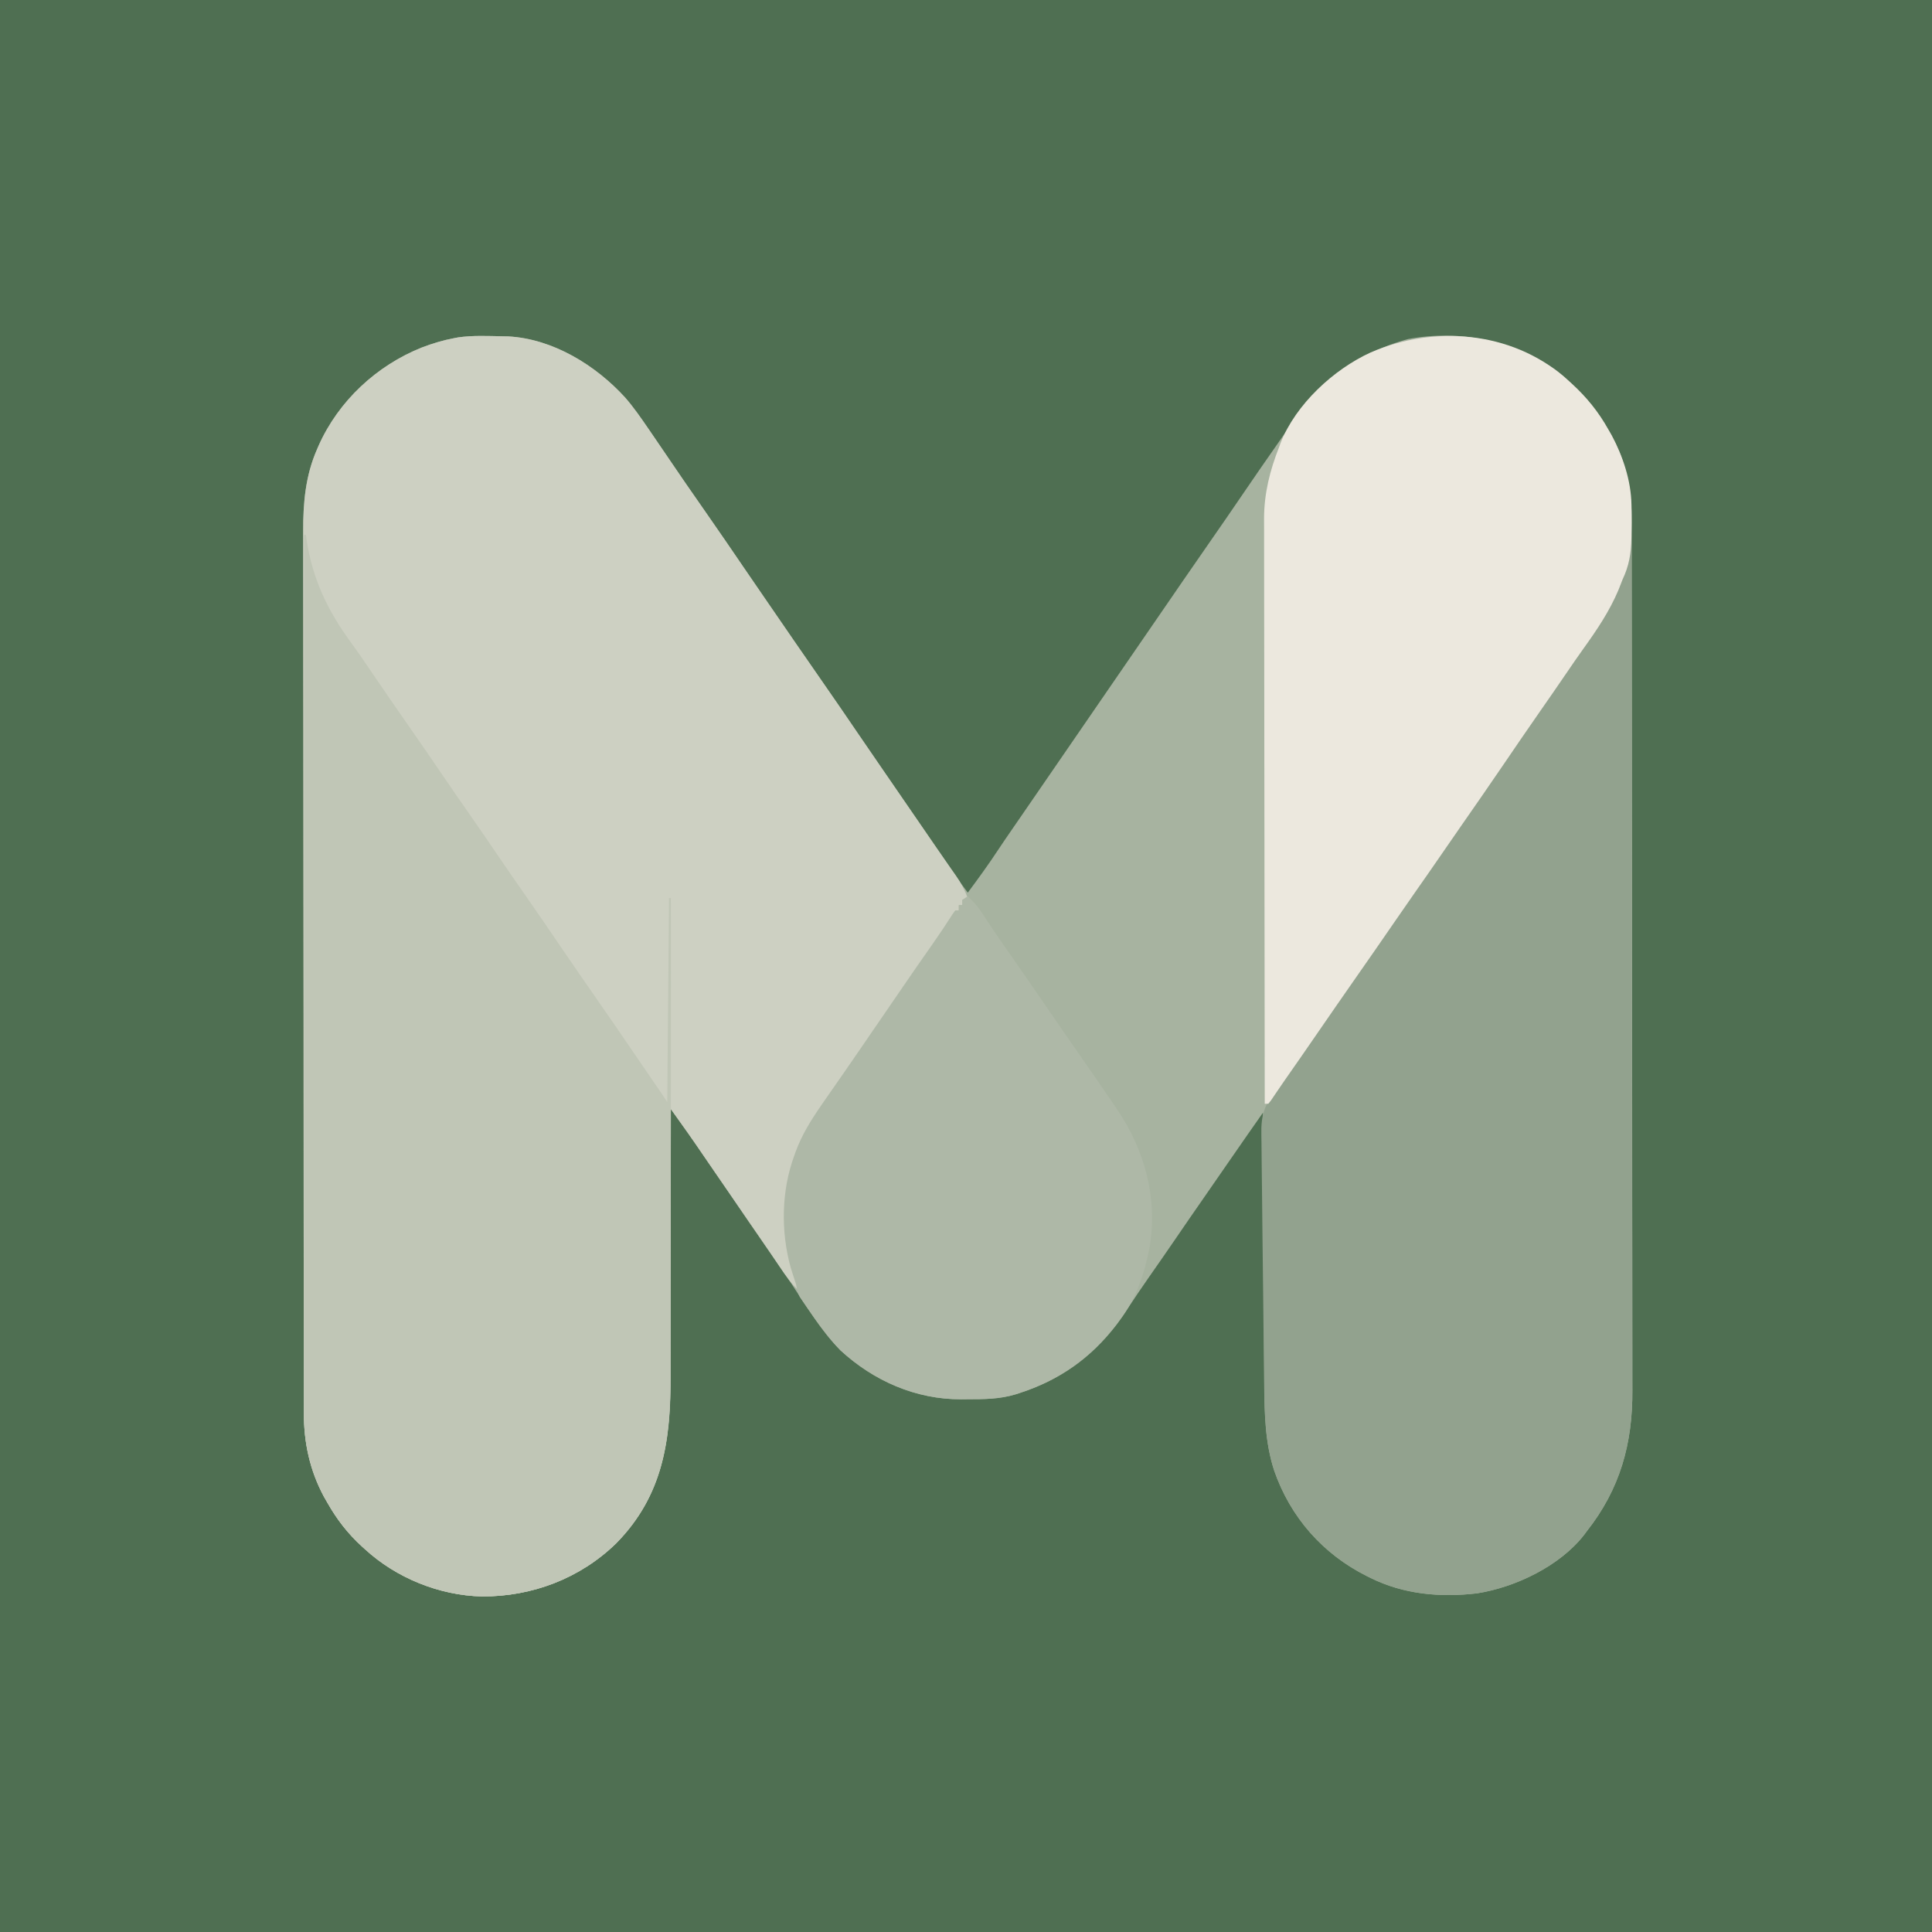 <?xml version="1.0" encoding="UTF-8"?>
<svg version="1.1" xmlns="http://www.w3.org/2000/svg" width="1080" height="1080">
<path d="M0 0 C356.4 0 712.8 0 1080 0 C1080 356.4 1080 712.8 1080 1080 C723.6 1080 367.2 1080 0 1080 C0 723.6 0 367.2 0 0 Z " fill="#4F6F52" transform="translate(0,0)"/>
<path d="M0 0 C1.508 0.025 1.508 0.025 3.047 0.051 C28.084 1.379 52.043 16.186 68.495 34.271 C73.083 39.54 77.053 45.245 81 51 C81.58 51.843 82.161 52.686 82.759 53.555 C86.613 59.163 90.439 64.791 94.254 70.426 C96.636 73.938 99.033 77.441 101.438 80.938 C101.866 81.561 102.294 82.184 102.735 82.825 C106.718 88.608 110.735 94.365 114.75 100.125 C121.407 109.678 127.987 119.282 134.535 128.91 C138.896 135.322 143.291 141.711 147.689 148.097 C149.499 150.725 151.307 153.355 153.115 155.985 C154.039 157.329 154.963 158.673 155.887 160.017 C158.118 163.261 160.348 166.506 162.574 169.754 C167.934 177.567 173.332 185.352 178.75 193.125 C185.407 202.678 191.987 212.282 198.535 221.91 C202.896 228.322 207.291 234.711 211.689 241.097 C213.962 244.396 216.231 247.698 218.5 251 C219.417 252.333 220.333 253.667 221.25 255 C237.75 279 237.75 279 239.127 281.003 C240.037 282.327 240.947 283.65 241.857 284.974 C244.251 288.455 246.643 291.937 249.031 295.422 C249.528 296.146 250.025 296.871 250.537 297.617 C251.487 299.002 252.436 300.388 253.385 301.773 C255.529 304.899 257.691 307.992 260 311 C265.824 303.163 271.553 295.307 276.918 287.145 C279.342 283.484 281.821 279.865 284.312 276.25 C284.778 275.575 285.243 274.899 285.723 274.203 C286.674 272.824 287.625 271.444 288.577 270.064 C290.888 266.712 293.194 263.356 295.5 260 C296.417 258.667 297.333 257.333 298.25 256 C298.931 255.01 298.931 255.01 299.625 254 C323 220 346.375 186 369.75 152 C370.203 151.341 370.657 150.681 371.124 150.002 C372.044 148.663 372.965 147.324 373.886 145.985 C376.117 142.74 378.347 139.494 380.574 136.246 C385.934 128.433 391.332 120.647 396.75 112.875 C402.044 105.279 407.296 97.657 412.5 90 C419.638 79.501 426.867 69.068 434.143 58.664 C435.89 56.157 437.627 53.642 439.359 51.125 C456.457 26.394 476.972 9.433 506.215 1.508 C535.417 -3.816 564.114 2.199 588.715 18.836 C591.258 20.79 593.632 22.837 596 25 C596.508 25.46 597.015 25.92 597.539 26.394 C605.919 34.078 612.431 42.097 618 52 C618.637 53.11 619.274 54.22 619.93 55.363 C628.018 70.412 631.166 86.217 631.134 103.199 C631.137 104.072 631.139 104.945 631.141 105.845 C631.148 108.755 631.148 111.665 631.147 114.575 C631.15 116.688 631.154 118.802 631.158 120.916 C631.168 126.713 631.172 132.511 631.175 138.308 C631.179 144.565 631.188 150.822 631.197 157.08 C631.216 171.471 631.226 185.862 631.234 200.253 C631.239 207.372 631.244 214.491 631.249 221.61 C631.267 246.001 631.282 270.393 631.289 294.785 C631.29 296.315 631.29 297.845 631.291 299.375 C631.291 300.513 631.291 300.513 631.292 301.674 C631.293 305.518 631.294 309.362 631.295 313.205 C631.295 313.968 631.296 314.731 631.296 315.517 C631.304 340.233 631.327 364.949 631.36 389.666 C631.394 415.826 631.414 441.987 631.417 468.148 C631.417 471.024 631.418 473.9 631.418 476.775 C631.419 477.483 631.419 478.192 631.419 478.921 C631.421 490.281 631.437 501.64 631.457 513 C631.478 524.434 631.483 535.869 631.474 547.303 C631.469 553.489 631.471 559.674 631.49 565.86 C631.508 571.536 631.507 577.212 631.491 582.888 C631.489 584.929 631.493 586.969 631.505 589.009 C631.669 618.907 624.693 644.317 606 668 C605.532 668.636 605.064 669.271 604.582 669.926 C591.014 687.418 566.102 699.298 544.773 702.67 C524.281 705.106 503.606 703.291 485 694 C484.4 693.705 483.8 693.411 483.182 693.107 C458.509 680.792 440.349 660.183 431.285 634.09 C426.188 618.488 425.855 602.375 425.795 586.124 C425.785 584.457 425.775 582.79 425.765 581.124 C425.738 576.635 425.717 572.146 425.697 567.657 C425.675 562.953 425.647 558.248 425.621 553.544 C425.571 544.651 425.526 535.759 425.483 526.866 C425.433 516.735 425.378 506.605 425.323 496.474 C425.209 475.649 425.102 454.825 425 434 C422.778 437.17 420.557 440.341 418.336 443.512 C417.713 444.4 417.091 445.289 416.449 446.204 C412.817 451.39 409.203 456.589 405.625 461.812 C401.155 468.334 396.645 474.826 392.125 481.312 C386.691 489.111 381.295 496.934 375.941 504.787 C370.928 512.13 365.839 519.417 360.748 526.706 C356.923 532.194 353.171 537.72 349.5 543.312 C334.178 566.474 315.297 582.281 288.688 590.812 C288.042 591.02 287.396 591.227 286.731 591.441 C277.778 594.159 269.026 594.182 259.75 594.188 C258.599 594.2 257.448 594.212 256.262 594.225 C230.91 594.267 207.487 584.005 188.871 566.898 C177.943 555.811 169.739 542.172 161.188 529.25 C156.689 522.464 152.006 515.807 147.348 509.13 C140.724 499.626 134.202 490.054 127.687 480.476 C123.916 474.941 120.114 469.428 116.315 463.912 C114.95 461.928 113.59 459.941 112.23 457.953 C111.763 457.27 111.295 456.588 110.813 455.884 C109.951 454.625 109.09 453.365 108.229 452.104 C105.146 447.606 101.985 443.166 98.813 438.731 C98.349 438.083 97.886 437.434 97.408 436.766 C96.273 435.177 95.136 433.589 94 432 C94 432.933 94.001 433.866 94.001 434.828 C94.009 457.626 93.982 480.425 93.92 503.223 C93.89 514.249 93.872 525.274 93.88 536.3 C93.887 545.92 93.873 555.539 93.834 565.159 C93.814 570.244 93.804 575.328 93.82 580.413 C93.92 616.639 89.977 647.674 63.477 674.688 C43.247 694.418 16.375 704.556 -11.655 704.424 C-35.522 703.812 -59.433 694.135 -77 678 C-77.491 677.557 -77.982 677.113 -78.488 676.657 C-86.549 669.312 -92.633 661.476 -98 652 C-98.638 650.889 -99.276 649.778 -99.934 648.633 C-107.818 633.949 -111.165 618.388 -111.134 601.806 C-111.137 600.922 -111.139 600.037 -111.141 599.125 C-111.148 596.17 -111.148 593.215 -111.147 590.26 C-111.15 588.116 -111.154 585.972 -111.158 583.828 C-111.168 577.943 -111.172 572.058 -111.175 566.172 C-111.179 559.822 -111.188 553.472 -111.197 547.123 C-111.216 532.516 -111.226 517.91 -111.234 503.304 C-111.239 496.081 -111.244 488.857 -111.249 481.634 C-111.267 456.891 -111.282 432.147 -111.289 407.404 C-111.29 405.851 -111.29 404.299 -111.291 402.747 C-111.291 401.977 -111.291 401.207 -111.292 400.414 C-111.293 396.514 -111.294 392.614 -111.295 388.715 C-111.295 387.941 -111.296 387.167 -111.296 386.369 C-111.304 361.286 -111.327 336.202 -111.36 311.119 C-111.394 284.577 -111.414 258.036 -111.417 231.494 C-111.417 228.577 -111.418 225.661 -111.418 222.744 C-111.419 222.026 -111.419 221.308 -111.419 220.568 C-111.421 209.038 -111.437 197.507 -111.457 185.977 C-111.478 174.375 -111.483 162.774 -111.474 151.173 C-111.469 144.894 -111.471 138.616 -111.49 132.337 C-111.508 126.58 -111.507 120.823 -111.491 115.065 C-111.489 112.992 -111.493 110.919 -111.505 108.845 C-111.59 93.139 -110.212 77.823 -103.812 63.25 C-103.517 62.56 -103.221 61.87 -102.917 61.159 C-91.809 36.172 -70.481 16.348 -45.195 6.255 C-39.244 3.982 -33.269 2.177 -27 1 C-25.96 0.805 -25.96 0.805 -24.898 0.605 C-16.713 -0.58 -8.247 -0.165 0 0 Z " fill="#A7B3A0" transform="translate(281,188)"/>
<path d="M0 0 C1.508 0.025 1.508 0.025 3.047 0.051 C28.084 1.379 52.043 16.186 68.495 34.271 C73.083 39.54 77.053 45.245 81 51 C81.58 51.843 82.161 52.686 82.759 53.555 C86.613 59.163 90.439 64.791 94.254 70.426 C96.636 73.938 99.033 77.441 101.438 80.938 C101.866 81.561 102.294 82.184 102.735 82.825 C106.718 88.608 110.735 94.365 114.75 100.125 C121.407 109.678 127.987 119.282 134.535 128.91 C138.896 135.322 143.291 141.711 147.689 148.097 C149.499 150.725 151.307 153.355 153.115 155.985 C154.039 157.329 154.963 158.673 155.887 160.017 C158.118 163.261 160.348 166.506 162.574 169.754 C167.934 177.567 173.332 185.352 178.75 193.125 C185.407 202.678 191.987 212.282 198.535 221.91 C202.896 228.322 207.291 234.711 211.689 241.097 C213.962 244.396 216.231 247.698 218.5 251 C219.417 252.333 220.333 253.667 221.25 255 C226.75 263 232.25 271 237.75 279 C238.204 279.661 238.659 280.321 239.127 281.002 C240.038 282.328 240.948 283.654 241.857 284.98 C244.23 288.439 246.618 291.886 249.031 295.316 C249.777 296.383 249.777 296.383 250.537 297.471 C251.481 298.821 252.43 300.167 253.385 301.51 C256.184 305.527 258.215 309.437 260 314 C259.01 314.33 258.02 314.66 257 315 C257 315.99 257 316.98 257 318 C256.34 318 255.68 318 255 318 C255 318.99 255 319.98 255 321 C254.34 321 253.68 321 253 321 C252.718 321.585 252.436 322.17 252.146 322.773 C251.09 324.826 249.949 326.705 248.672 328.625 C248.209 329.321 247.747 330.016 247.271 330.733 C246.769 331.481 246.267 332.229 245.75 333 C245.22 333.793 244.69 334.587 244.144 335.404 C239.692 342.034 235.112 348.569 230.508 355.094 C225.088 362.806 219.864 370.643 214.681 378.516 C210.891 384.252 206.965 389.853 202.897 395.394 C200.121 399.208 197.461 403.097 194.812 407 C193.69 408.65 192.568 410.3 191.445 411.949 C190.878 412.782 190.312 413.616 189.728 414.474 C188.016 416.977 186.288 419.469 184.555 421.957 C174.336 436.655 165.826 450.622 161 468 C160.804 468.678 160.608 469.356 160.407 470.054 C158.623 476.956 158.616 483.842 158.625 490.938 C158.626 492.22 158.627 493.502 158.628 494.823 C158.754 505.045 160.086 514.234 163 524 C163.308 525.092 163.616 526.184 163.934 527.309 C164.585 529.554 165.264 531.781 166 534 C161.51 529.866 158.255 525.251 154.875 520.188 C153.719 518.476 152.563 516.765 151.406 515.055 C150.833 514.202 150.259 513.35 149.668 512.472 C147.26 508.903 144.819 505.357 142.375 501.812 C141.476 500.507 140.578 499.201 139.68 497.895 C139.239 497.253 138.797 496.612 138.343 495.952 C136.061 492.635 133.781 489.317 131.5 486 C130.583 484.667 129.667 483.333 128.75 482 C123.25 474 123.25 474 121.875 472 C120.959 470.668 120.043 469.336 119.127 468.004 C116.819 464.649 114.514 461.291 112.215 457.93 C111.749 457.25 111.284 456.571 110.805 455.871 C109.945 454.617 109.087 453.362 108.23 452.105 C105.147 447.607 101.986 443.166 98.813 438.731 C98.349 438.083 97.886 437.434 97.408 436.766 C96.273 435.177 95.136 433.589 94 432 C94 432.933 94.001 433.866 94.001 434.828 C94.009 457.626 93.982 480.425 93.92 503.223 C93.89 514.249 93.872 525.274 93.88 536.3 C93.887 545.92 93.873 555.539 93.834 565.159 C93.814 570.244 93.804 575.328 93.82 580.413 C93.92 616.639 89.977 647.674 63.477 674.688 C43.247 694.418 16.375 704.556 -11.655 704.424 C-35.522 703.812 -59.433 694.135 -77 678 C-77.491 677.557 -77.982 677.113 -78.488 676.657 C-86.549 669.312 -92.633 661.476 -98 652 C-98.638 650.889 -99.276 649.778 -99.934 648.633 C-107.818 633.949 -111.165 618.388 -111.134 601.806 C-111.137 600.922 -111.139 600.037 -111.141 599.125 C-111.148 596.17 -111.148 593.215 -111.147 590.26 C-111.15 588.116 -111.154 585.972 -111.158 583.828 C-111.168 577.943 -111.172 572.058 -111.175 566.172 C-111.179 559.822 -111.188 553.472 -111.197 547.123 C-111.216 532.516 -111.226 517.91 -111.234 503.304 C-111.239 496.081 -111.244 488.857 -111.249 481.634 C-111.267 456.891 -111.282 432.147 -111.289 407.404 C-111.29 405.851 -111.29 404.299 -111.291 402.747 C-111.291 401.977 -111.291 401.207 -111.292 400.414 C-111.293 396.514 -111.294 392.614 -111.295 388.715 C-111.295 387.941 -111.296 387.167 -111.296 386.369 C-111.304 361.286 -111.327 336.202 -111.36 311.119 C-111.394 284.577 -111.414 258.036 -111.417 231.494 C-111.417 228.577 -111.418 225.661 -111.418 222.744 C-111.419 222.026 -111.419 221.308 -111.419 220.568 C-111.421 209.038 -111.437 197.507 -111.457 185.977 C-111.478 174.375 -111.483 162.774 -111.474 151.173 C-111.469 144.894 -111.471 138.616 -111.49 132.337 C-111.508 126.58 -111.507 120.823 -111.491 115.065 C-111.489 112.992 -111.493 110.919 -111.505 108.845 C-111.59 93.139 -110.212 77.823 -103.812 63.25 C-103.517 62.56 -103.221 61.87 -102.917 61.159 C-91.809 36.172 -70.481 16.348 -45.195 6.255 C-39.244 3.982 -33.269 2.177 -27 1 C-25.96 0.805 -25.96 0.805 -24.898 0.605 C-16.713 -0.58 -8.247 -0.165 0 0 Z " fill="#CDD0C2" transform="translate(281,188)"/>
<path d="M0 0 C0.33 0 0.66 0 1 0 C1.147 1.03 1.294 2.06 1.445 3.121 C4.773 24.872 13.306 42.615 26.27 60.246 C29.429 64.552 32.432 68.961 35.438 73.375 C35.992 74.188 36.547 75.002 37.119 75.84 C38.224 77.461 39.33 79.083 40.435 80.704 C47.149 90.551 53.935 100.348 60.75 110.125 C66.673 118.623 72.532 127.162 78.354 135.729 C82.86 142.35 87.418 148.932 92 155.5 C97.842 163.873 103.618 172.287 109.355 180.73 C113.86 187.351 118.418 193.933 123 200.5 C130.186 210.801 137.271 221.169 144.335 231.555 C150.405 240.469 156.536 249.339 162.702 258.187 C170.6 269.518 178.413 280.903 186.179 292.325 C189.764 297.591 193.365 302.845 196.966 308.101 C197.468 308.834 197.971 309.568 198.488 310.324 C199.146 311.285 199.146 311.285 199.818 312.264 C200.888 313.836 201.945 315.418 203 317 C203.33 279.38 203.66 241.76 204 203 C204.33 203 204.66 203 205 203 C205.062 231.872 205.068 260.743 205.032 289.615 C205.031 290.363 205.031 291.11 205.03 291.88 C205.029 292.638 205.028 293.395 205.027 294.175 C205.026 294.943 205.025 295.71 205.024 296.501 C205.022 298.079 205.02 299.657 205.018 301.235 C205.006 310.969 204.999 320.704 204.999 330.438 C204.999 331.417 204.999 332.396 204.999 333.405 C204.999 334.394 204.999 335.384 204.999 336.404 C204.999 357.38 204.975 378.355 204.918 399.331 C204.89 409.894 204.872 420.457 204.88 431.021 C204.887 440.152 204.873 449.282 204.834 458.413 C204.814 463.134 204.804 467.854 204.82 472.575 C204.925 507.592 199.996 537.673 174.477 563.688 C154.247 583.418 127.375 593.556 99.345 593.424 C75.478 592.812 51.567 583.135 34 567 C33.509 566.557 33.018 566.113 32.512 565.657 C24.451 558.312 18.367 550.476 13 541 C12.362 539.889 11.724 538.778 11.066 537.633 C3.241 523.06 -0.179 507.552 -0.123 491.084 C-0.124 490.229 -0.125 489.375 -0.127 488.494 C-0.129 485.641 -0.125 482.789 -0.12 479.936 C-0.121 477.866 -0.122 475.795 -0.123 473.725 C-0.125 468.045 -0.121 462.364 -0.116 456.684 C-0.112 450.555 -0.113 444.426 -0.114 438.298 C-0.114 427.682 -0.111 417.066 -0.106 406.45 C-0.1 395.319 -0.096 384.187 -0.095 373.055 C-0.095 372.363 -0.095 371.67 -0.095 370.956 C-0.094 367.439 -0.094 363.922 -0.094 360.405 C-0.092 335.502 -0.085 310.6 -0.075 285.698 C-0.066 261.508 -0.059 237.318 -0.055 213.129 C-0.055 212.383 -0.055 211.637 -0.055 210.869 C-0.053 203.378 -0.052 195.888 -0.051 188.398 C-0.048 173.14 -0.045 157.882 -0.042 142.624 C-0.042 141.923 -0.042 141.221 -0.042 140.498 C-0.033 93.666 -0.017 46.833 0 0 Z " fill="#C0C6B6" transform="translate(170,299)"/>
<path d="M0 0 C0.33 0 0.66 0 1 0 C1.069 47.086 1.132 94.172 1.169 141.258 C1.17 141.956 1.17 142.654 1.171 143.372 C1.183 158.539 1.194 173.706 1.204 188.872 C1.209 196.311 1.214 203.749 1.22 211.188 C1.22 211.928 1.221 212.668 1.221 213.431 C1.238 237.389 1.268 261.348 1.305 285.307 C1.343 309.943 1.368 334.579 1.376 359.216 C1.377 362.701 1.378 366.187 1.38 369.673 C1.38 370.702 1.38 370.702 1.38 371.752 C1.385 382.761 1.404 393.77 1.427 404.778 C1.451 415.867 1.46 426.955 1.454 438.043 C1.451 444.042 1.455 450.042 1.477 456.041 C1.496 461.547 1.497 467.053 1.484 472.559 C1.482 474.538 1.487 476.517 1.5 478.496 C1.679 508.183 -5.456 533.507 -24 557 C-24.468 557.636 -24.936 558.271 -25.418 558.926 C-38.986 576.418 -63.898 588.298 -85.227 591.67 C-105.719 594.106 -126.394 592.291 -145 583 C-145.6 582.705 -146.2 582.411 -146.818 582.107 C-171.491 569.792 -189.651 549.183 -198.715 523.09 C-203.806 507.505 -204.14 491.351 -204.332 475.115 C-204.355 473.446 -204.378 471.778 -204.401 470.109 C-204.606 454.972 -204.753 439.835 -204.888 424.697 C-204.988 413.529 -205.114 402.361 -205.275 391.193 C-205.386 383.313 -205.467 375.433 -205.524 367.552 C-205.56 362.855 -205.609 358.16 -205.691 353.465 C-205.768 349.049 -205.807 344.635 -205.817 340.219 C-205.827 338.606 -205.851 336.993 -205.89 335.381 C-206.14 324.603 -204.341 318.292 -197 310 C-195.806 308.268 -194.636 306.52 -193.5 304.75 C-188.81 297.645 -183.926 290.677 -179.057 283.694 C-175.185 278.142 -171.326 272.583 -167.5 267 C-159.695 255.618 -151.786 244.307 -143.897 232.981 C-136.932 222.98 -129.971 212.977 -123.081 202.924 C-118.825 196.724 -114.505 190.571 -110.187 184.415 C-106.198 178.723 -102.243 173.01 -98.315 167.276 C-94.323 161.455 -90.287 155.665 -86.25 149.875 C-78.983 139.447 -71.814 128.955 -64.665 118.445 C-57.881 108.482 -51.014 98.578 -44.125 88.688 C-37.03 78.495 -29.946 68.296 -23 58 C-22.496 57.255 -21.991 56.51 -21.472 55.742 C-13.434 43.814 -7.05 32.09 -2.762 18.266 C-2 16 -2 16 -1 15 C-0.763 12.474 -0.578 9.969 -0.438 7.438 C-0.373 6.371 -0.373 6.371 -0.307 5.283 C-0.2 3.522 -0.1 1.761 0 0 Z " fill="#92A28E" transform="translate(911,299)"/>
<path d="M0 0 C0.834 0.762 1.668 1.524 2.527 2.309 C3.035 2.769 3.543 3.229 4.066 3.703 C12.447 11.387 18.958 19.406 24.527 29.309 C25.164 30.418 25.801 31.528 26.457 32.672 C32.743 44.367 37.272 57.934 37.527 71.309 C37.554 72.58 37.581 73.851 37.609 75.16 C37.669 79.545 37.62 83.924 37.527 88.309 C37.515 88.992 37.502 89.676 37.489 90.381 C37.286 98.917 36.169 105.619 32.527 113.309 C31.775 115.224 31.025 117.141 30.277 119.059 C25.245 130.992 18.239 141.382 10.719 151.844 C7.499 156.325 4.381 160.871 1.277 165.434 C-3.555 172.526 -8.437 179.582 -13.348 186.621 C-20.574 196.986 -27.701 207.416 -34.808 217.863 C-42.321 228.897 -49.936 239.86 -57.566 250.813 C-61.429 256.362 -65.276 261.919 -69.098 267.496 C-73.78 274.329 -78.53 281.113 -83.286 287.894 C-86.832 292.953 -90.355 298.025 -93.848 303.121 C-101.693 314.567 -109.644 325.94 -117.575 337.327 C-124.489 347.255 -131.401 357.183 -138.242 367.16 C-144.31 376 -150.434 384.8 -156.58 393.585 C-157.881 395.457 -159.168 397.338 -160.443 399.228 C-161.067 400.144 -161.69 401.06 -162.332 402.004 C-162.889 402.832 -163.445 403.659 -164.019 404.512 C-164.498 405.105 -164.978 405.698 -165.473 406.309 C-166.133 406.309 -166.793 406.309 -167.473 406.309 C-167.541 363.505 -167.594 320.701 -167.626 277.897 C-167.63 272.839 -167.633 267.781 -167.637 262.723 C-167.638 261.716 -167.639 260.71 -167.64 259.672 C-167.653 243.387 -167.677 227.101 -167.704 210.816 C-167.732 194.095 -167.749 177.374 -167.755 160.653 C-167.759 150.342 -167.772 140.032 -167.796 129.721 C-167.812 122.643 -167.817 115.564 -167.813 108.486 C-167.811 104.407 -167.814 100.328 -167.83 96.25 C-167.845 92.505 -167.846 88.761 -167.835 85.017 C-167.834 83.042 -167.846 81.067 -167.86 79.091 C-167.79 65.019 -164.613 52.355 -159.473 39.309 C-159.189 38.522 -158.905 37.736 -158.613 36.926 C-150.173 15.349 -128.935 -4.275 -108.184 -13.707 C-72.848 -28.991 -30.057 -25.656 0 0 Z " fill="#ECE8DE" transform="translate(874.473,210.691)"/>
<path d="M0 0 C3.38 3.223 6.104 6.387 8.625 10.312 C9.319 11.375 10.012 12.437 10.727 13.531 C11.096 14.097 11.465 14.663 11.845 15.246 C13.854 18.297 15.927 21.304 18 24.312 C18.68 25.301 18.68 25.301 19.374 26.309 C24.21 33.322 29.085 40.308 33.955 47.298 C38.694 54.107 43.392 60.943 48.066 67.796 C52.341 74.056 56.665 80.281 61 86.5 C67.573 95.937 74.14 105.377 80.582 114.904 C81.495 116.254 82.412 117.602 83.332 118.947 C98.862 141.714 106.284 168.763 101.632 196.169 C98.746 211.132 94.2 224.687 85 237 C84.383 237.84 83.765 238.681 83.129 239.547 C68.794 258.263 51.159 270.608 28.688 277.812 C28.042 278.02 27.396 278.227 26.731 278.441 C17.778 281.159 9.026 281.182 -0.25 281.188 C-1.401 281.2 -2.552 281.212 -3.738 281.225 C-29.09 281.267 -52.513 271.005 -71.129 253.898 C-77.946 246.981 -83.471 239.076 -89 231.125 C-89.576 230.304 -90.153 229.483 -90.747 228.638 C-91.284 227.852 -91.821 227.067 -92.375 226.258 C-92.857 225.558 -93.339 224.858 -93.836 224.137 C-95.139 221.745 -95.566 219.677 -96 217 C-96.95 213.901 -97.955 210.822 -98.965 207.742 C-104.572 187.471 -104.273 164.773 -97 145 C-96.775 144.366 -96.551 143.732 -96.319 143.079 C-92.872 133.561 -87.716 125.28 -82 117 C-81.419 116.158 -80.838 115.315 -80.239 114.447 C-76.863 109.564 -73.469 104.693 -70.066 99.828 C-66.408 94.594 -62.787 89.337 -59.188 84.062 C-58.658 83.287 -58.129 82.511 -57.583 81.712 C-56.549 80.198 -55.516 78.683 -54.482 77.168 C-51.716 73.122 -48.936 69.085 -46.156 65.048 C-43.737 61.532 -41.323 58.011 -38.918 54.484 C-32.644 45.288 -26.316 36.135 -19.906 27.033 C-15.955 21.41 -12.139 15.723 -8.453 9.922 C-7.974 9.288 -7.494 8.653 -7 8 C-6.34 8 -5.68 8 -5 8 C-5 7.01 -5 6.02 -5 5 C-4.34 5 -3.68 5 -3 5 C-3 4.01 -3 3.02 -3 2 C-2.01 1.34 -1.02 0.68 0 0 Z " fill="#AEB8A7" transform="translate(541,501)"/>
</svg>
